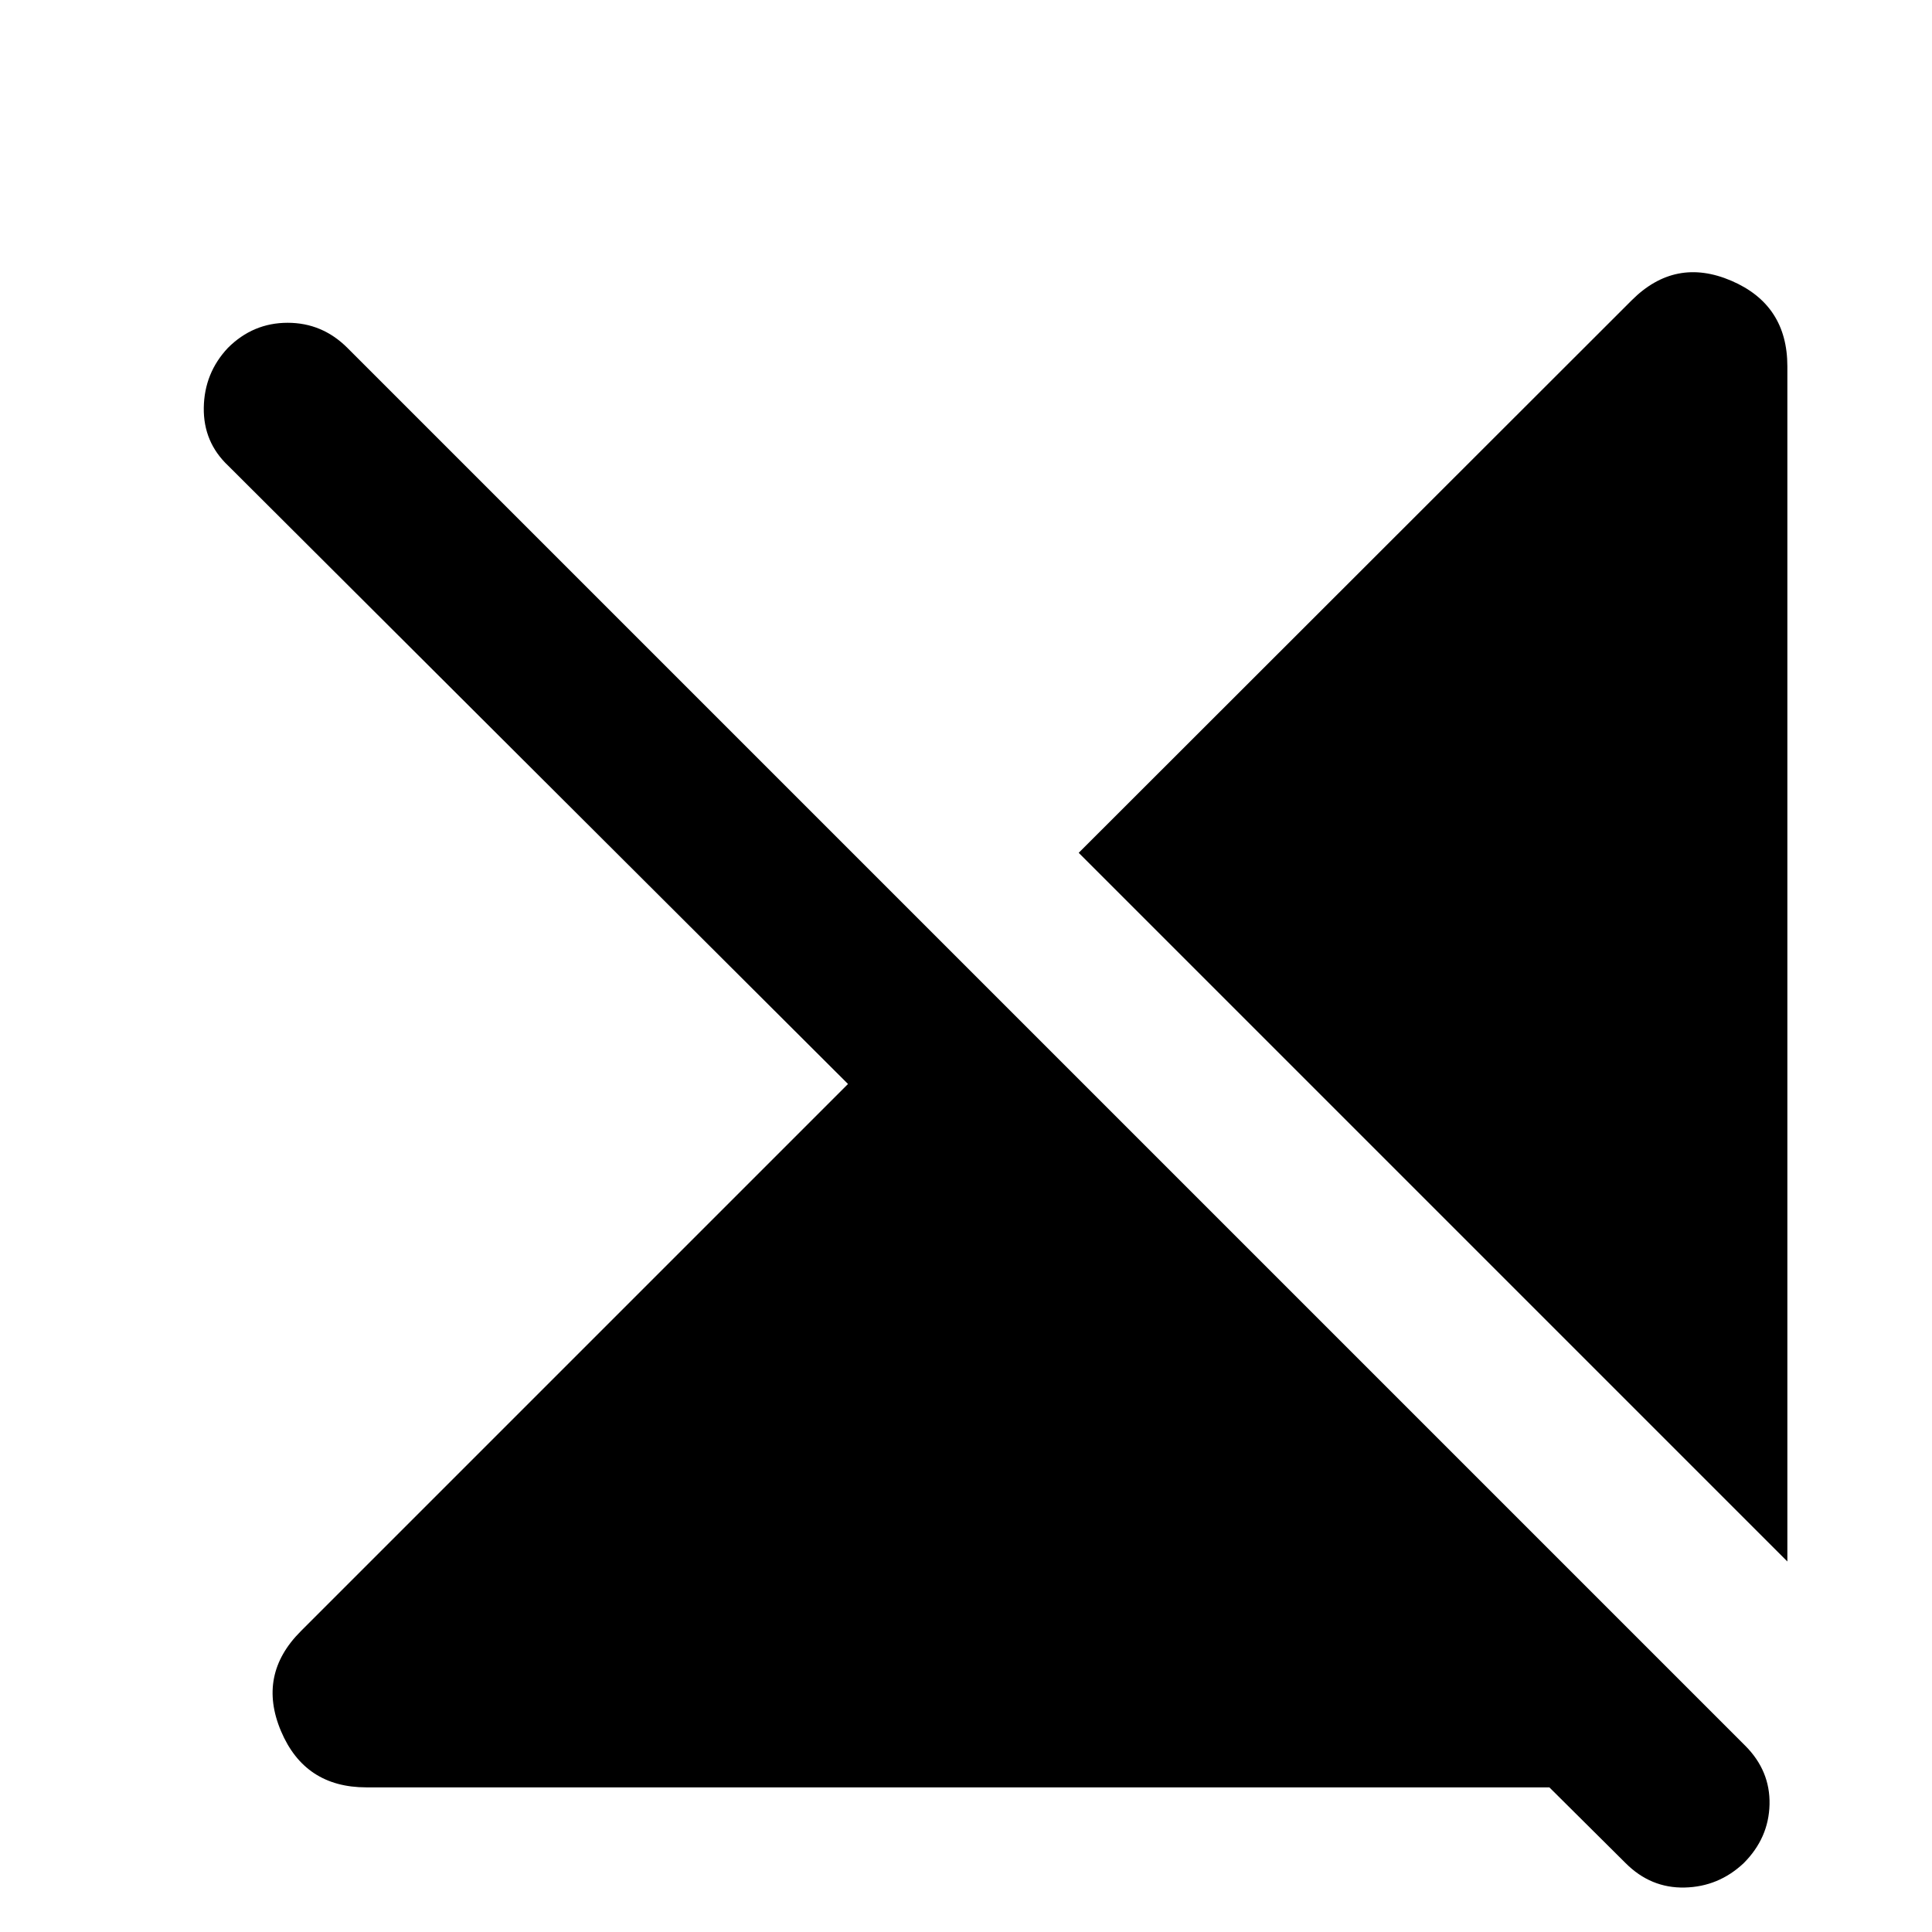 <svg xmlns="http://www.w3.org/2000/svg" height="24" viewBox="0 -960 960 960" width="24"><path d="M182.022-71.87q-30.587 0-42.402-27.967-11.816-27.967 9.815-49.598L421.37-421.37 113.478-728.5Q101-740.218 101.261-757.435q.26-17.217 11.978-29.696 12.478-12.478 29.696-12.478 17.217 0 29.695 12.478L867.174-92.587q12.478 12.478 12.098 29.196-.381 16.717-12.859 29.196-12.478 11.717-29.315 12.097-16.837.38-29.315-12.097L769.87-71.87H182.022Zm706.109-112.239L536-536.239l274.804-274.565q21.631-21.631 49.479-9.696t27.848 42.522v593.869Z"/></svg>